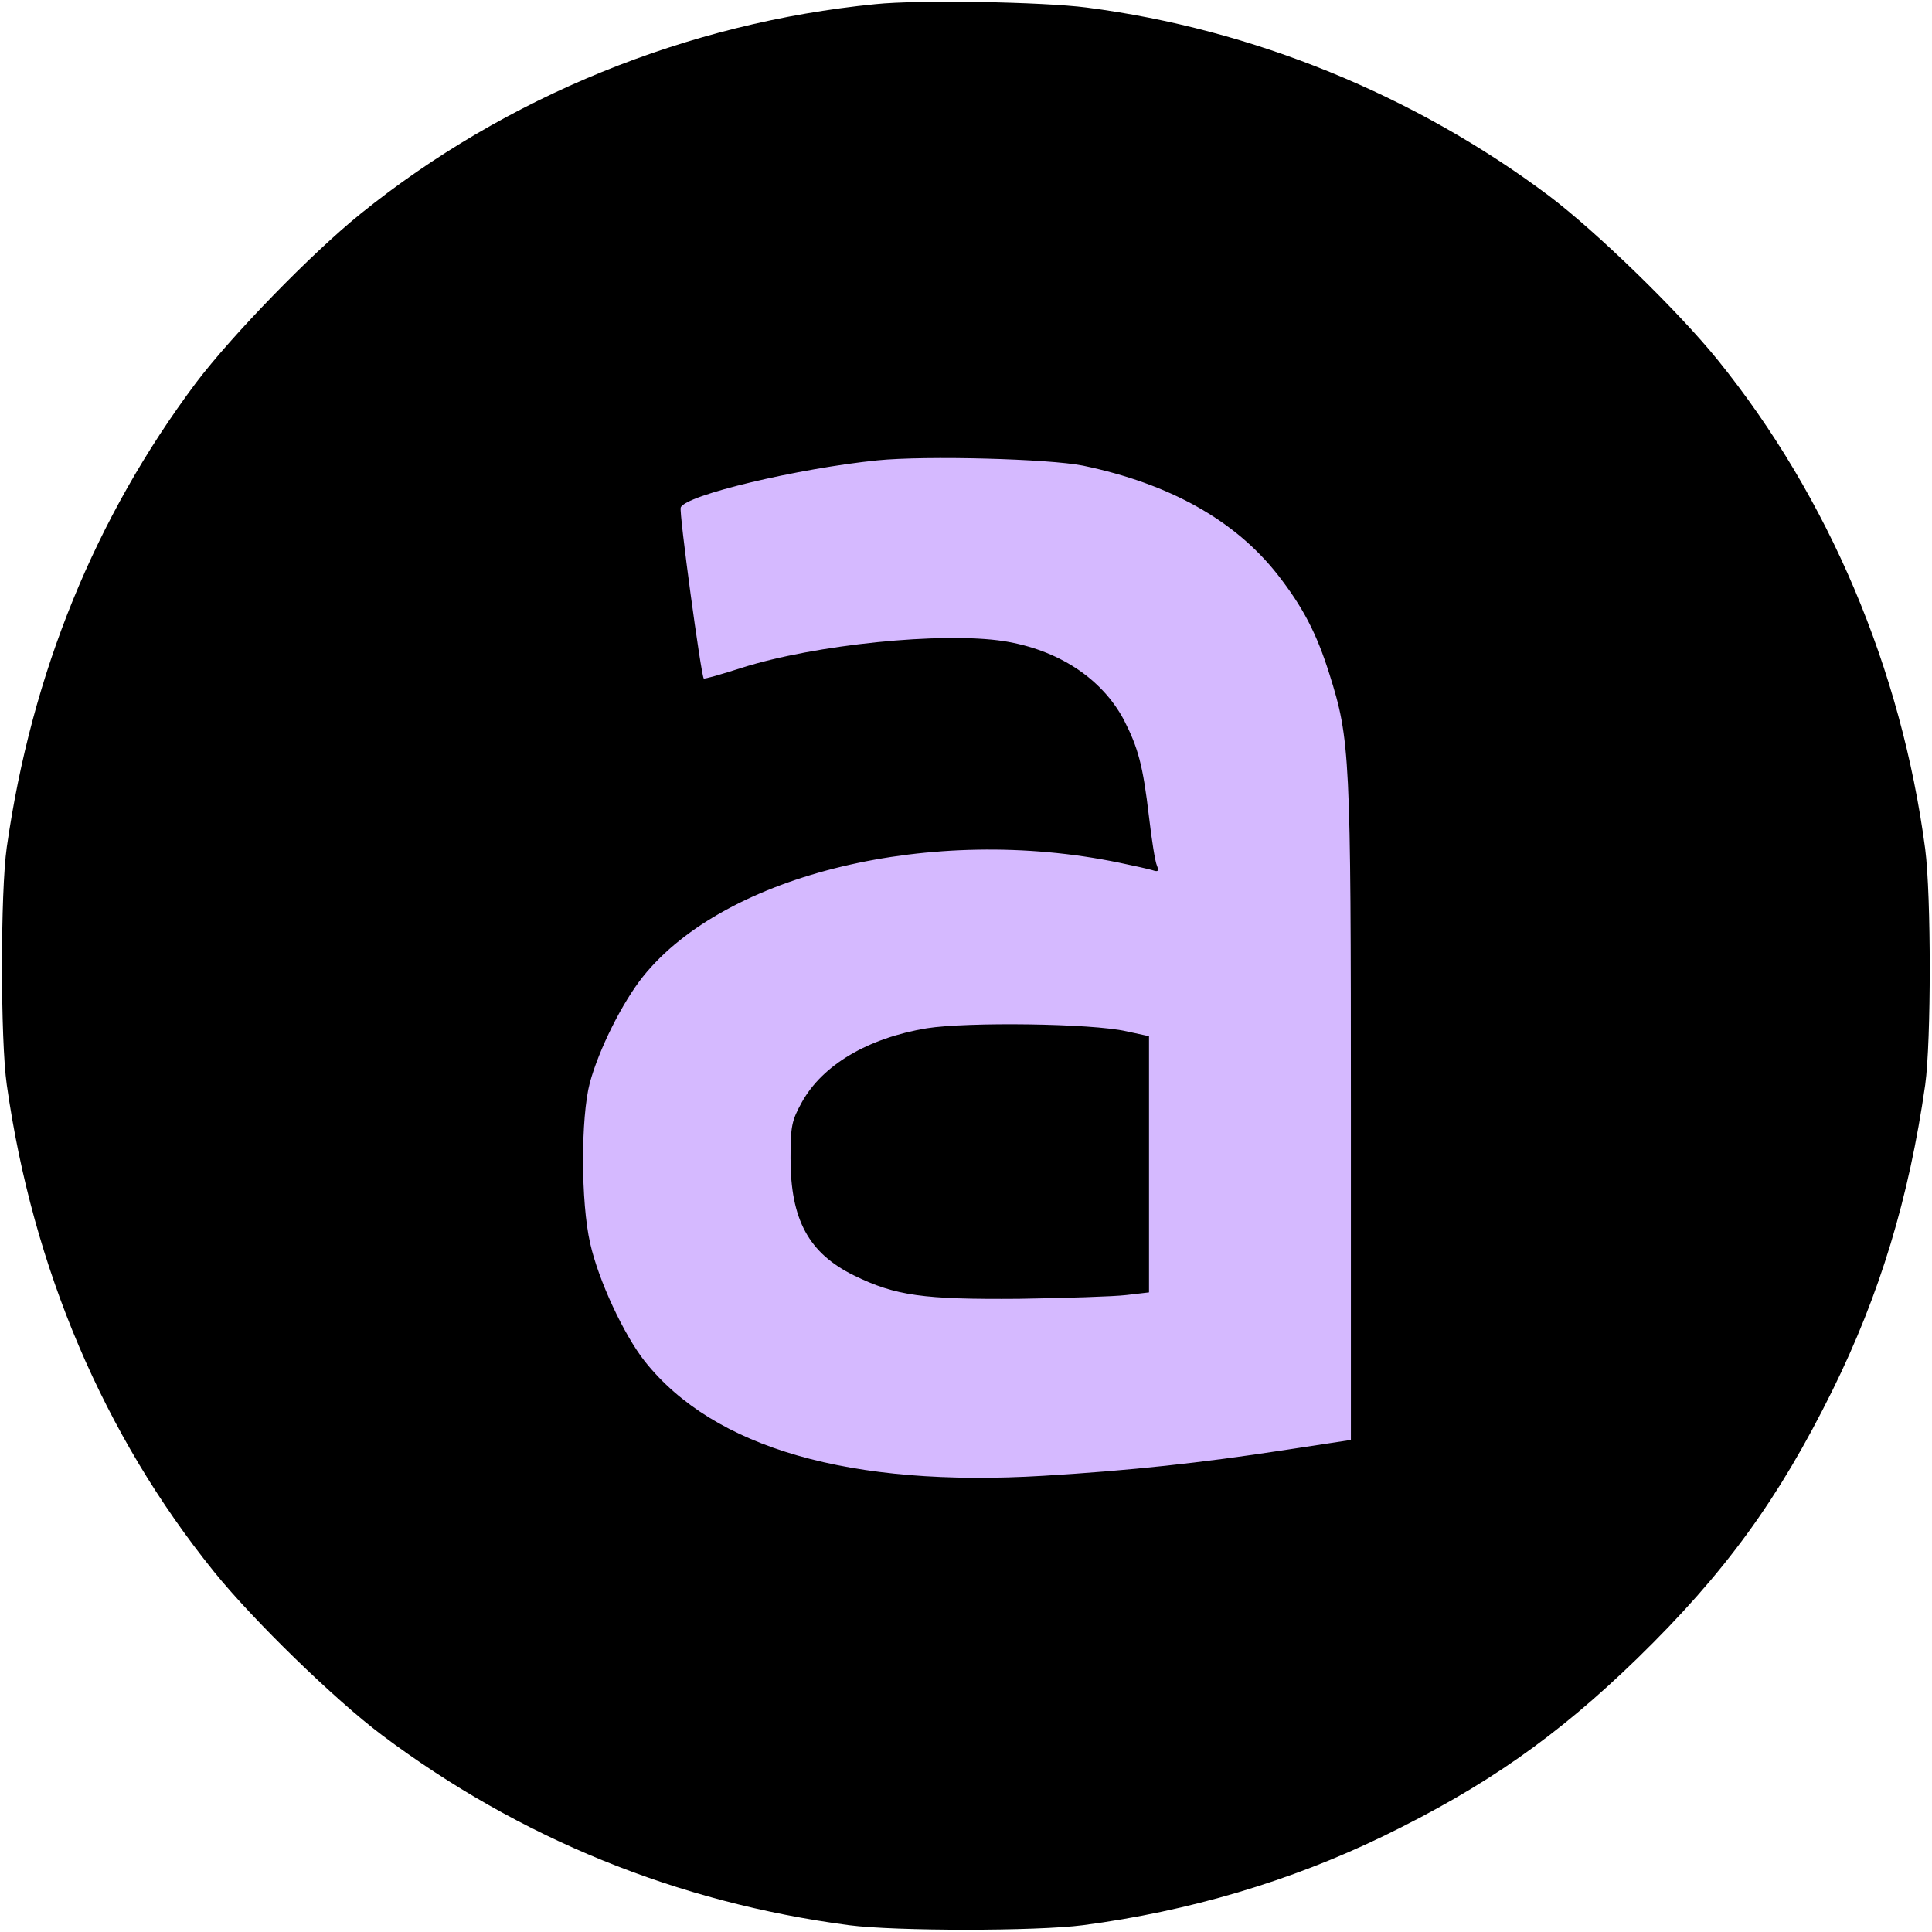 <?xml version="1.0" encoding="UTF-8" standalone="no"?>
<svg
   version="1.0"
   width="512pt"
   height="512pt"
   viewBox="0 0 512 512"
   preserveAspectRatio="xMidYMid meet"
   id="svg2"
   sodipodi:docname="favicon.svg"
   inkscape:version="1.4 (e7c3feb100, 2024-10-09)"
   xmlns:inkscape="http://www.inkscape.org/namespaces/inkscape"
   xmlns:sodipodi="http://sodipodi.sourceforge.net/DTD/sodipodi-0.dtd"
   xmlns="http://www.w3.org/2000/svg"
   xmlns:svg="http://www.w3.org/2000/svg">
  <defs
     id="defs2" />
  <sodipodi:namedview
     id="namedview2"
     pagecolor="#ffffff"
     bordercolor="#000000"
     borderopacity="0.25"
     inkscape:showpageshadow="2"
     inkscape:pageopacity="0.0"
     inkscape:pagecheckerboard="0"
     inkscape:deskcolor="#d1d1d1"
     inkscape:document-units="pt"
     inkscape:zoom="0.80566406"
     inkscape:cx="340.71273"
     inkscape:cy="341.33333"
     inkscape:window-width="1366"
     inkscape:window-height="761"
     inkscape:window-x="0"
     inkscape:window-y="0"
     inkscape:window-maximized="1"
     inkscape:current-layer="svg2" />
  <circle
     style="fill:#d5b9ff;fill-opacity:1;stroke-width:0.75"
     id="path3"
     cx="252.276"
     cy="252.276"
     r="186.182" />
  <g
     transform="translate(0,512) scale(0.1,-0.1)"
     fill="#000000"
     stroke="none"
     id="g2">
    <path
       d="M2320 5109 c-498 -49 -980 -245 -1365 -556 -130 -105 -340 -321 -436 -448 -267 -357 -435 -768 -501 -1230 -17 -118 -17 -512 0 -630 69 -487 257 -928 549 -1290 104 -129 321 -340 445 -433 365 -274 783 -444 1238 -504 123 -16 497 -16 620 0 282 37 550 117 794 235 272 132 462 265 675 472 232 226 374 421 517 710 126 255 203 510 246 810 16 116 16 501 0 625 -63 477 -256 932 -549 1295 -105 130 -321 340 -448 436 -356 267 -785 442 -1225 499 -117 15 -444 21 -560 9z m550 -1223 c230 -48 403 -145 516 -289 67 -86 103 -155 137 -263 55 -174 57 -215 57 -1161 l0 -869 -177 -27 c-222 -34 -406 -54 -638 -68 -511 -31 -873 73 -1056 303 -56 71 -123 215 -145 313 -25 109 -25 333 -1 425 24 89 86 213 141 282 219 273 767 404 1261 302 39 -8 79 -17 89 -20 15 -5 18 -3 12 12 -5 11 -14 69 -21 129 -16 137 -29 184 -67 258 -59 110 -174 185 -318 208 -164 25 -500 -9 -695 -71 -53 -17 -98 -30 -100 -28 -7 7 -66 441 -61 453 12 33 313 104 521 125 130 13 455 4 545 -14z"
       id="path1" />
    <path
       d="M2456 2395 c-156 -26 -276 -97 -331 -196 -27 -49 -30 -63 -30 -149 0 -162 48 -251 168 -310 110 -54 184 -64 437 -62 124 2 252 6 285 10 l60 7 0 340 0 339 -60 13 c-92 21 -421 25 -529 8z"
       id="path2" />
  </g>
</svg>

